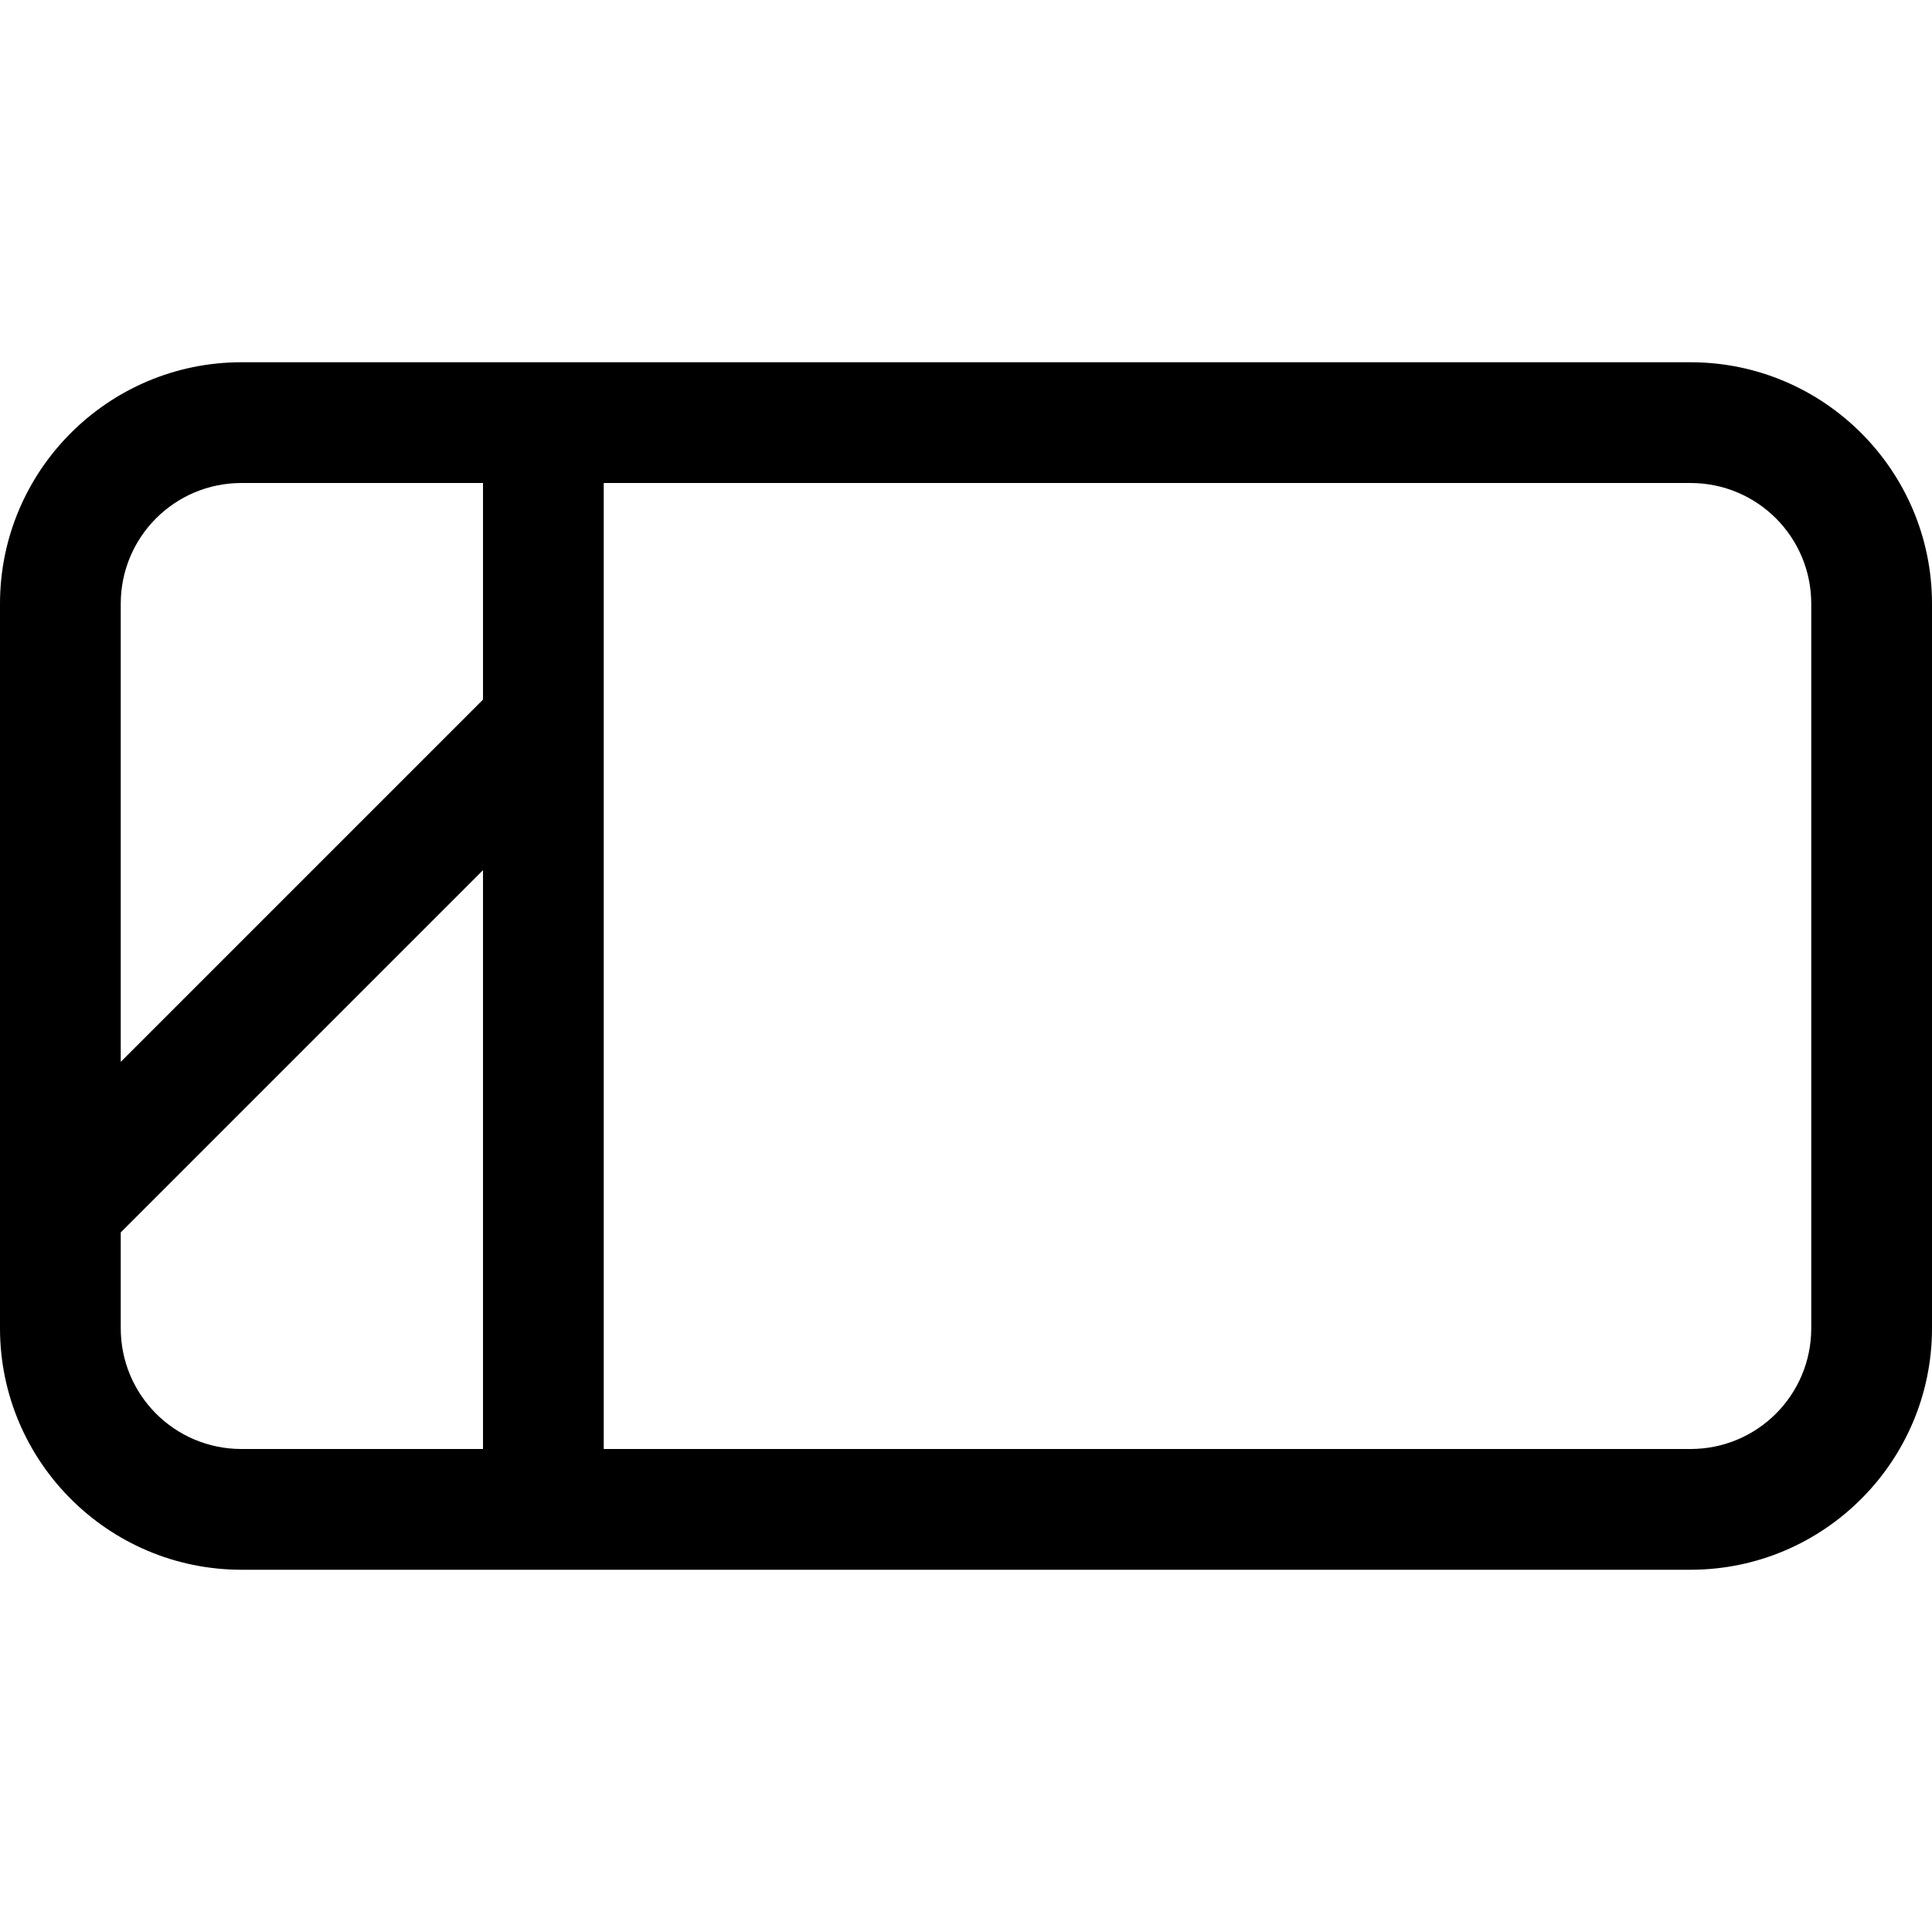 <svg xmlns="http://www.w3.org/2000/svg" viewBox="0 0 512 512"><!--! Font Awesome Pro 7.0.1 by @fontawesome - https://fontawesome.com License - https://fontawesome.com/license (Commercial License) Copyright 2025 Fonticons, Inc. --><path fill="currentColor" d="M448 128c17.7 0 32 14.3 32 32l0 192c0 17.7-14.3 32-32 32l-288 0 0-256 288 0zM64 128l64 0 0 57.4-96 96 0-121.4c0-17.7 14.3-32 32-32zM32 326.6l96-96 0 153.4-64 0c-17.7 0-32-14.3-32-32l0-25.4zM64 96C28.7 96 0 124.7 0 160L0 352c0 35.3 28.7 64 64 64l384 0c35.3 0 64-28.7 64-64l0-192c0-35.3-28.7-64-64-64L64 96z"/></svg>